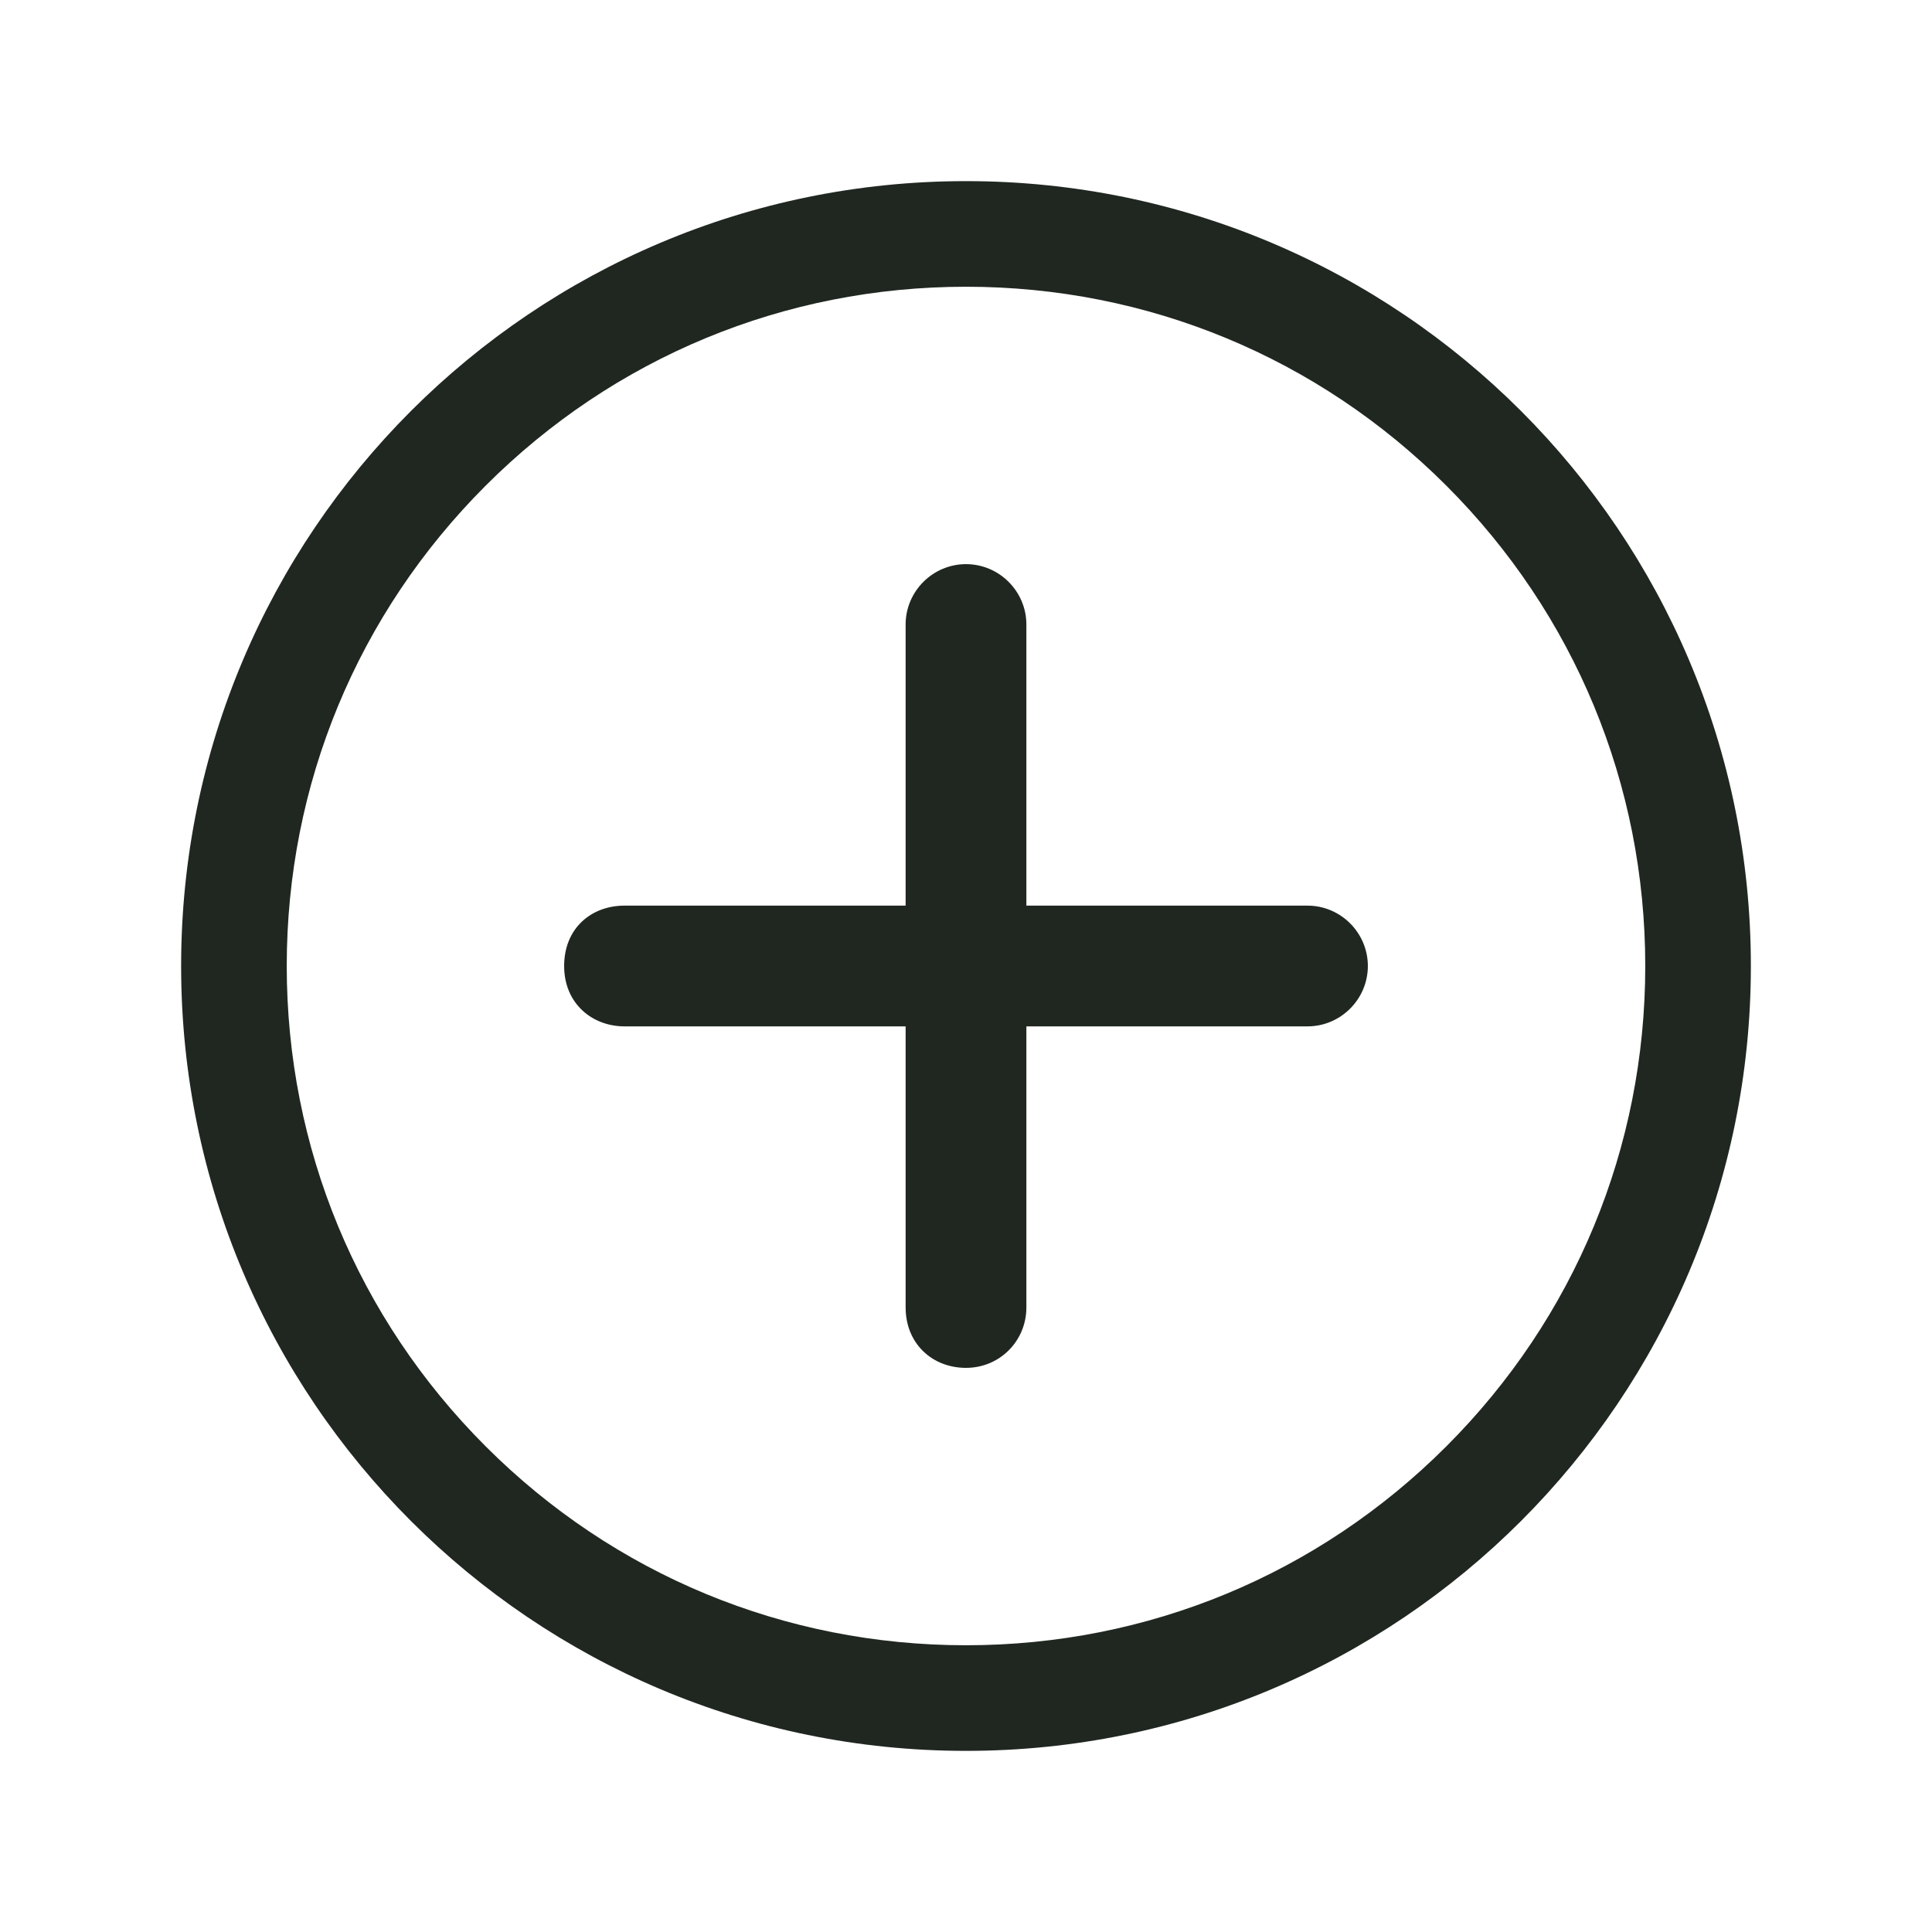 <svg width="24" height="24" viewBox="0 0 24 24" fill="none" xmlns="http://www.w3.org/2000/svg">
<path d="M16.242 11.25H12.75V7.758C12.75 7.345 12.412 7.008 12 7.008C11.588 7.008 11.25 7.345 11.25 7.758V11.25H7.758C7.345 11.25 7.008 11.531 7.008 12C7.008 12.469 7.359 12.75 7.758 12.75H11.25V16.242C11.25 16.688 11.578 16.992 12 16.992C12.422 16.992 12.75 16.655 12.75 16.242V12.75H16.242C16.655 12.75 16.992 12.412 16.992 12C16.992 11.588 16.655 11.25 16.242 11.25Z" fill="#202721"/>
<path d="M12 3.562C14.255 3.562 16.373 4.439 17.967 6.033C19.561 7.627 20.438 9.745 20.438 12C20.438 14.255 19.561 16.373 17.967 17.967C16.373 19.561 14.255 20.438 12 20.438C9.745 20.438 7.627 19.561 6.033 17.967C4.439 16.373 3.562 14.255 3.562 12C3.562 9.745 4.439 7.627 6.033 6.033C7.627 4.439 9.745 3.562 12 3.562ZM12 2.25C6.614 2.25 2.25 6.614 2.25 12C2.25 17.386 6.614 21.75 12 21.75C17.386 21.75 21.75 17.386 21.75 12C21.75 6.614 17.386 2.25 12 2.25Z" fill="#202721"/>
</svg>
